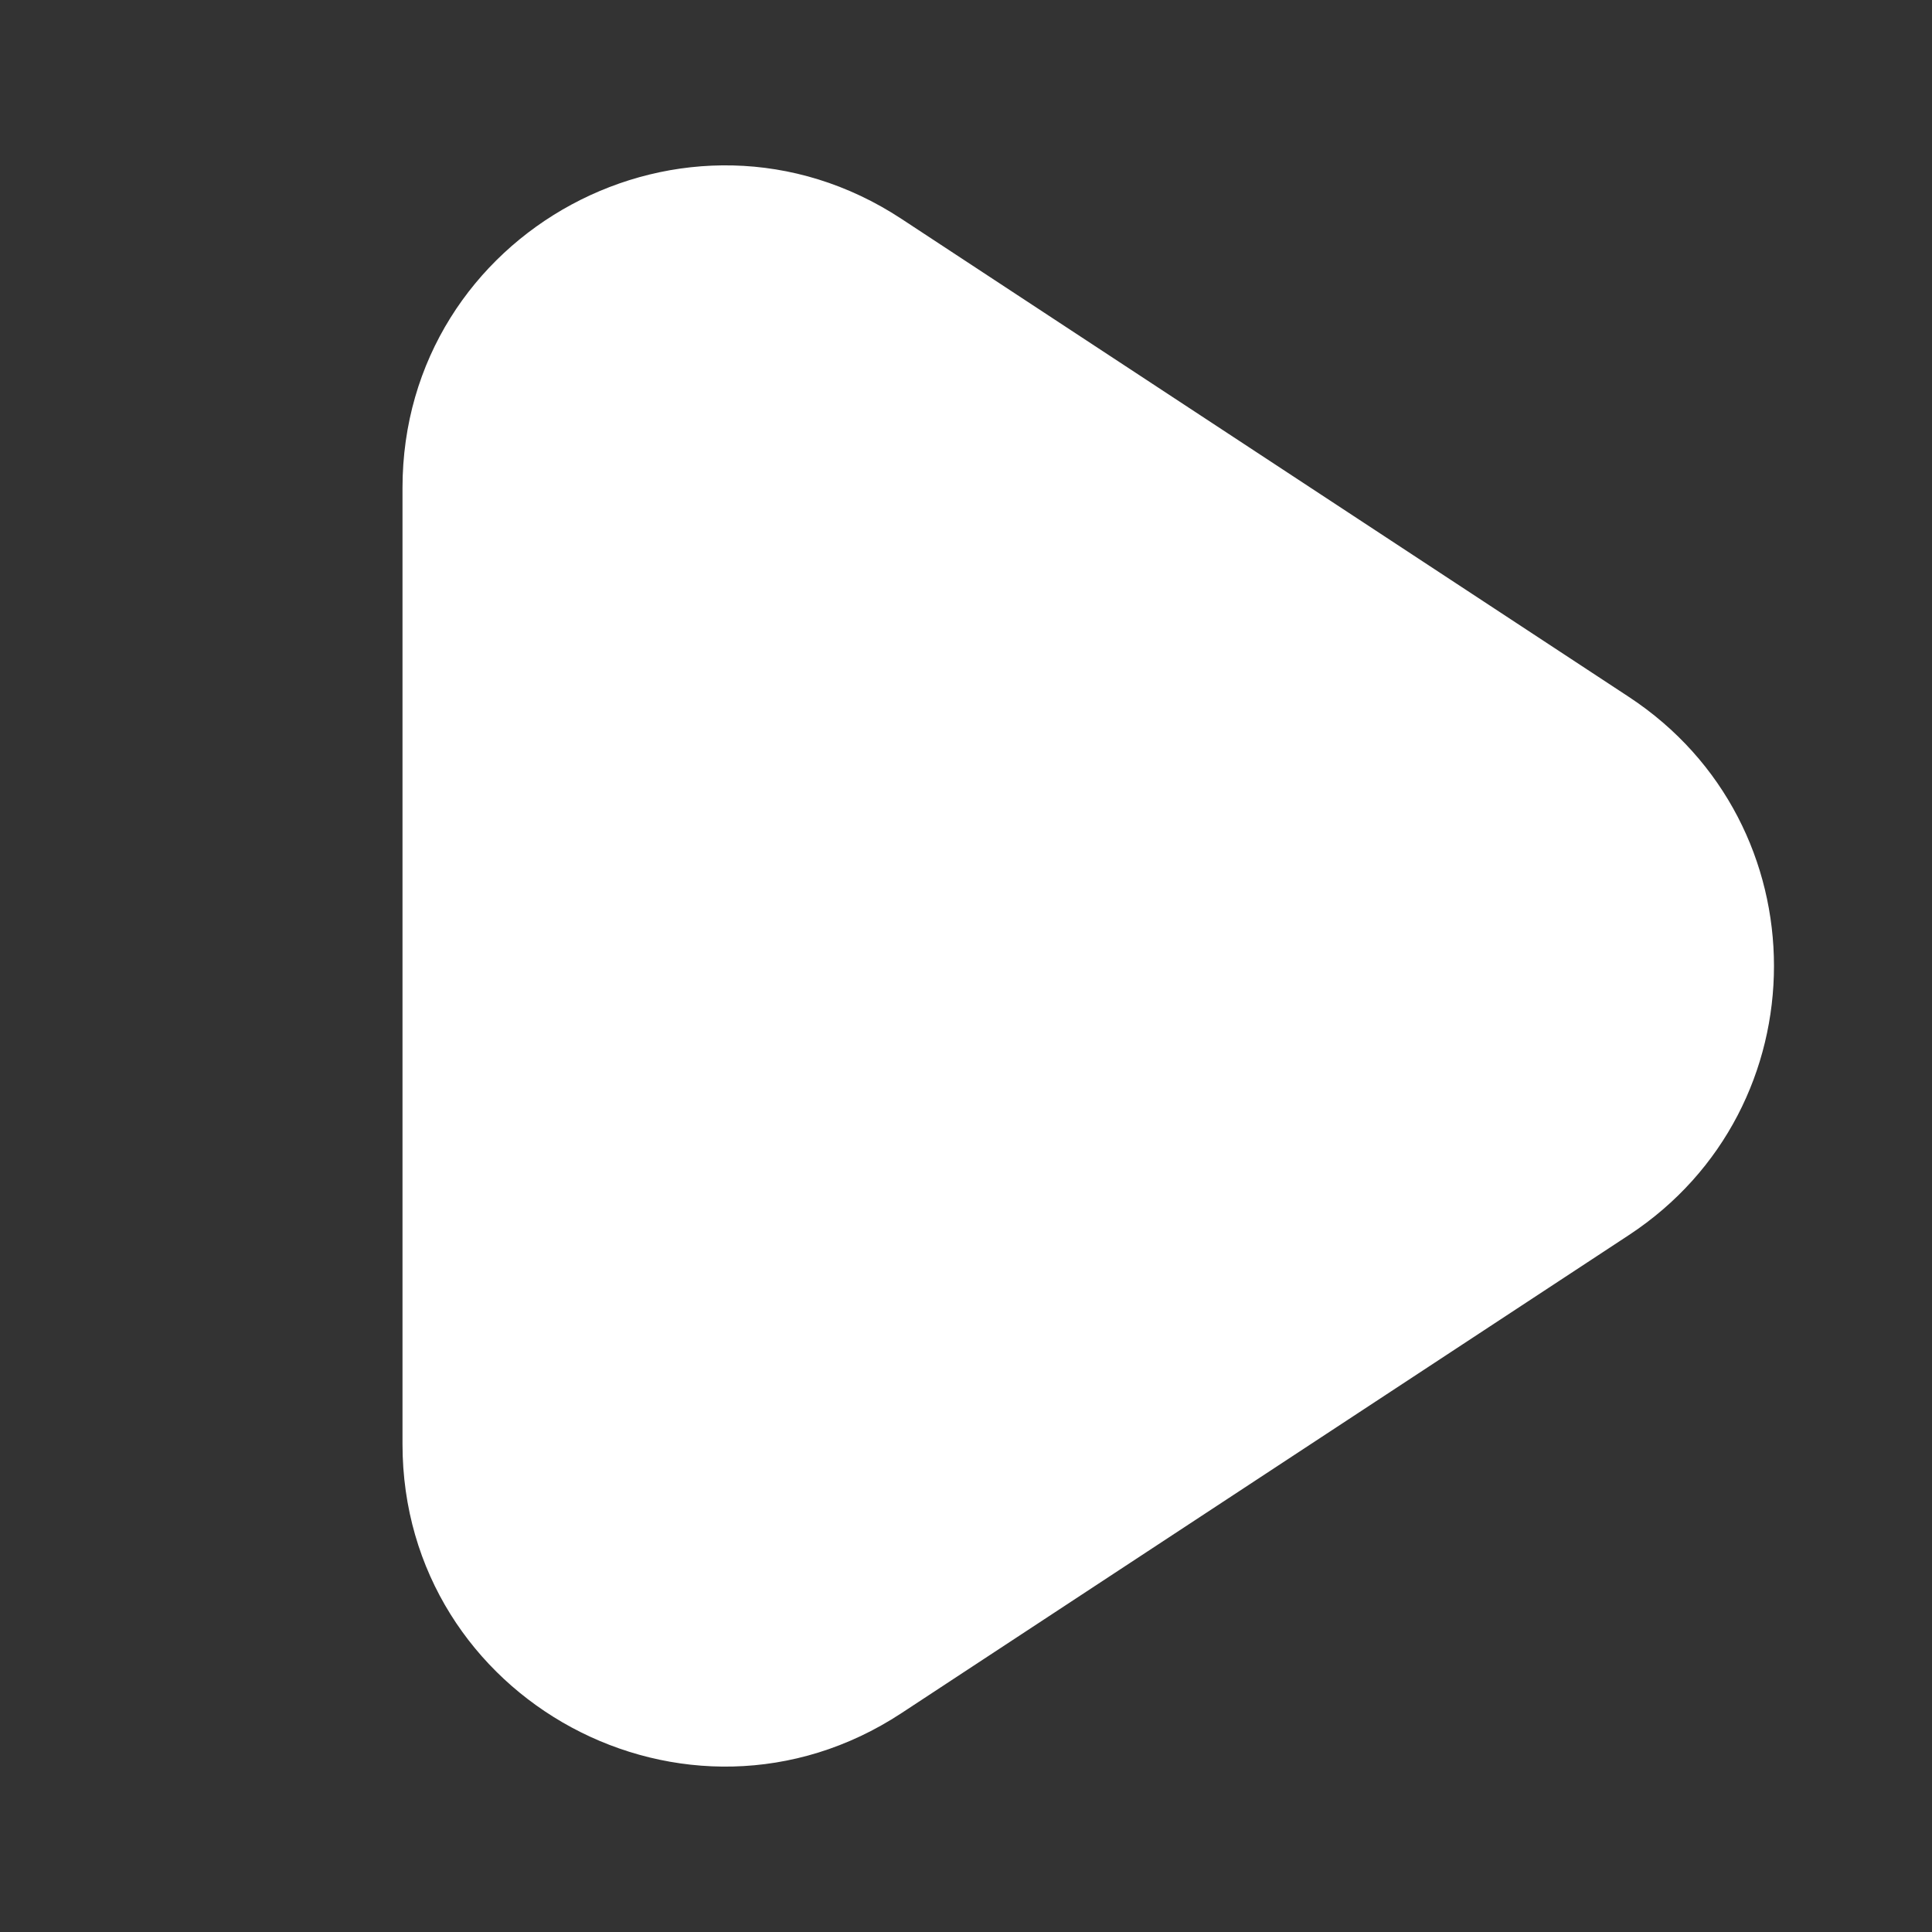 <svg width="24" height="24" viewBox="0 0 24 24" fill="none" xmlns="http://www.w3.org/2000/svg">
<rect x="0" y="0" width="24" height="24" fill="#333333" stroke="none"/>
<path d="M11.197 2.718C8.537 0.97 5 2.878 5 6.061V17.939C5 21.122 8.537 23.029 11.197 21.282L20.234 15.343C22.638 13.763 22.638 10.237 20.234 8.657L11.197 2.718Z" fill="#ffffff"/>
</svg>
